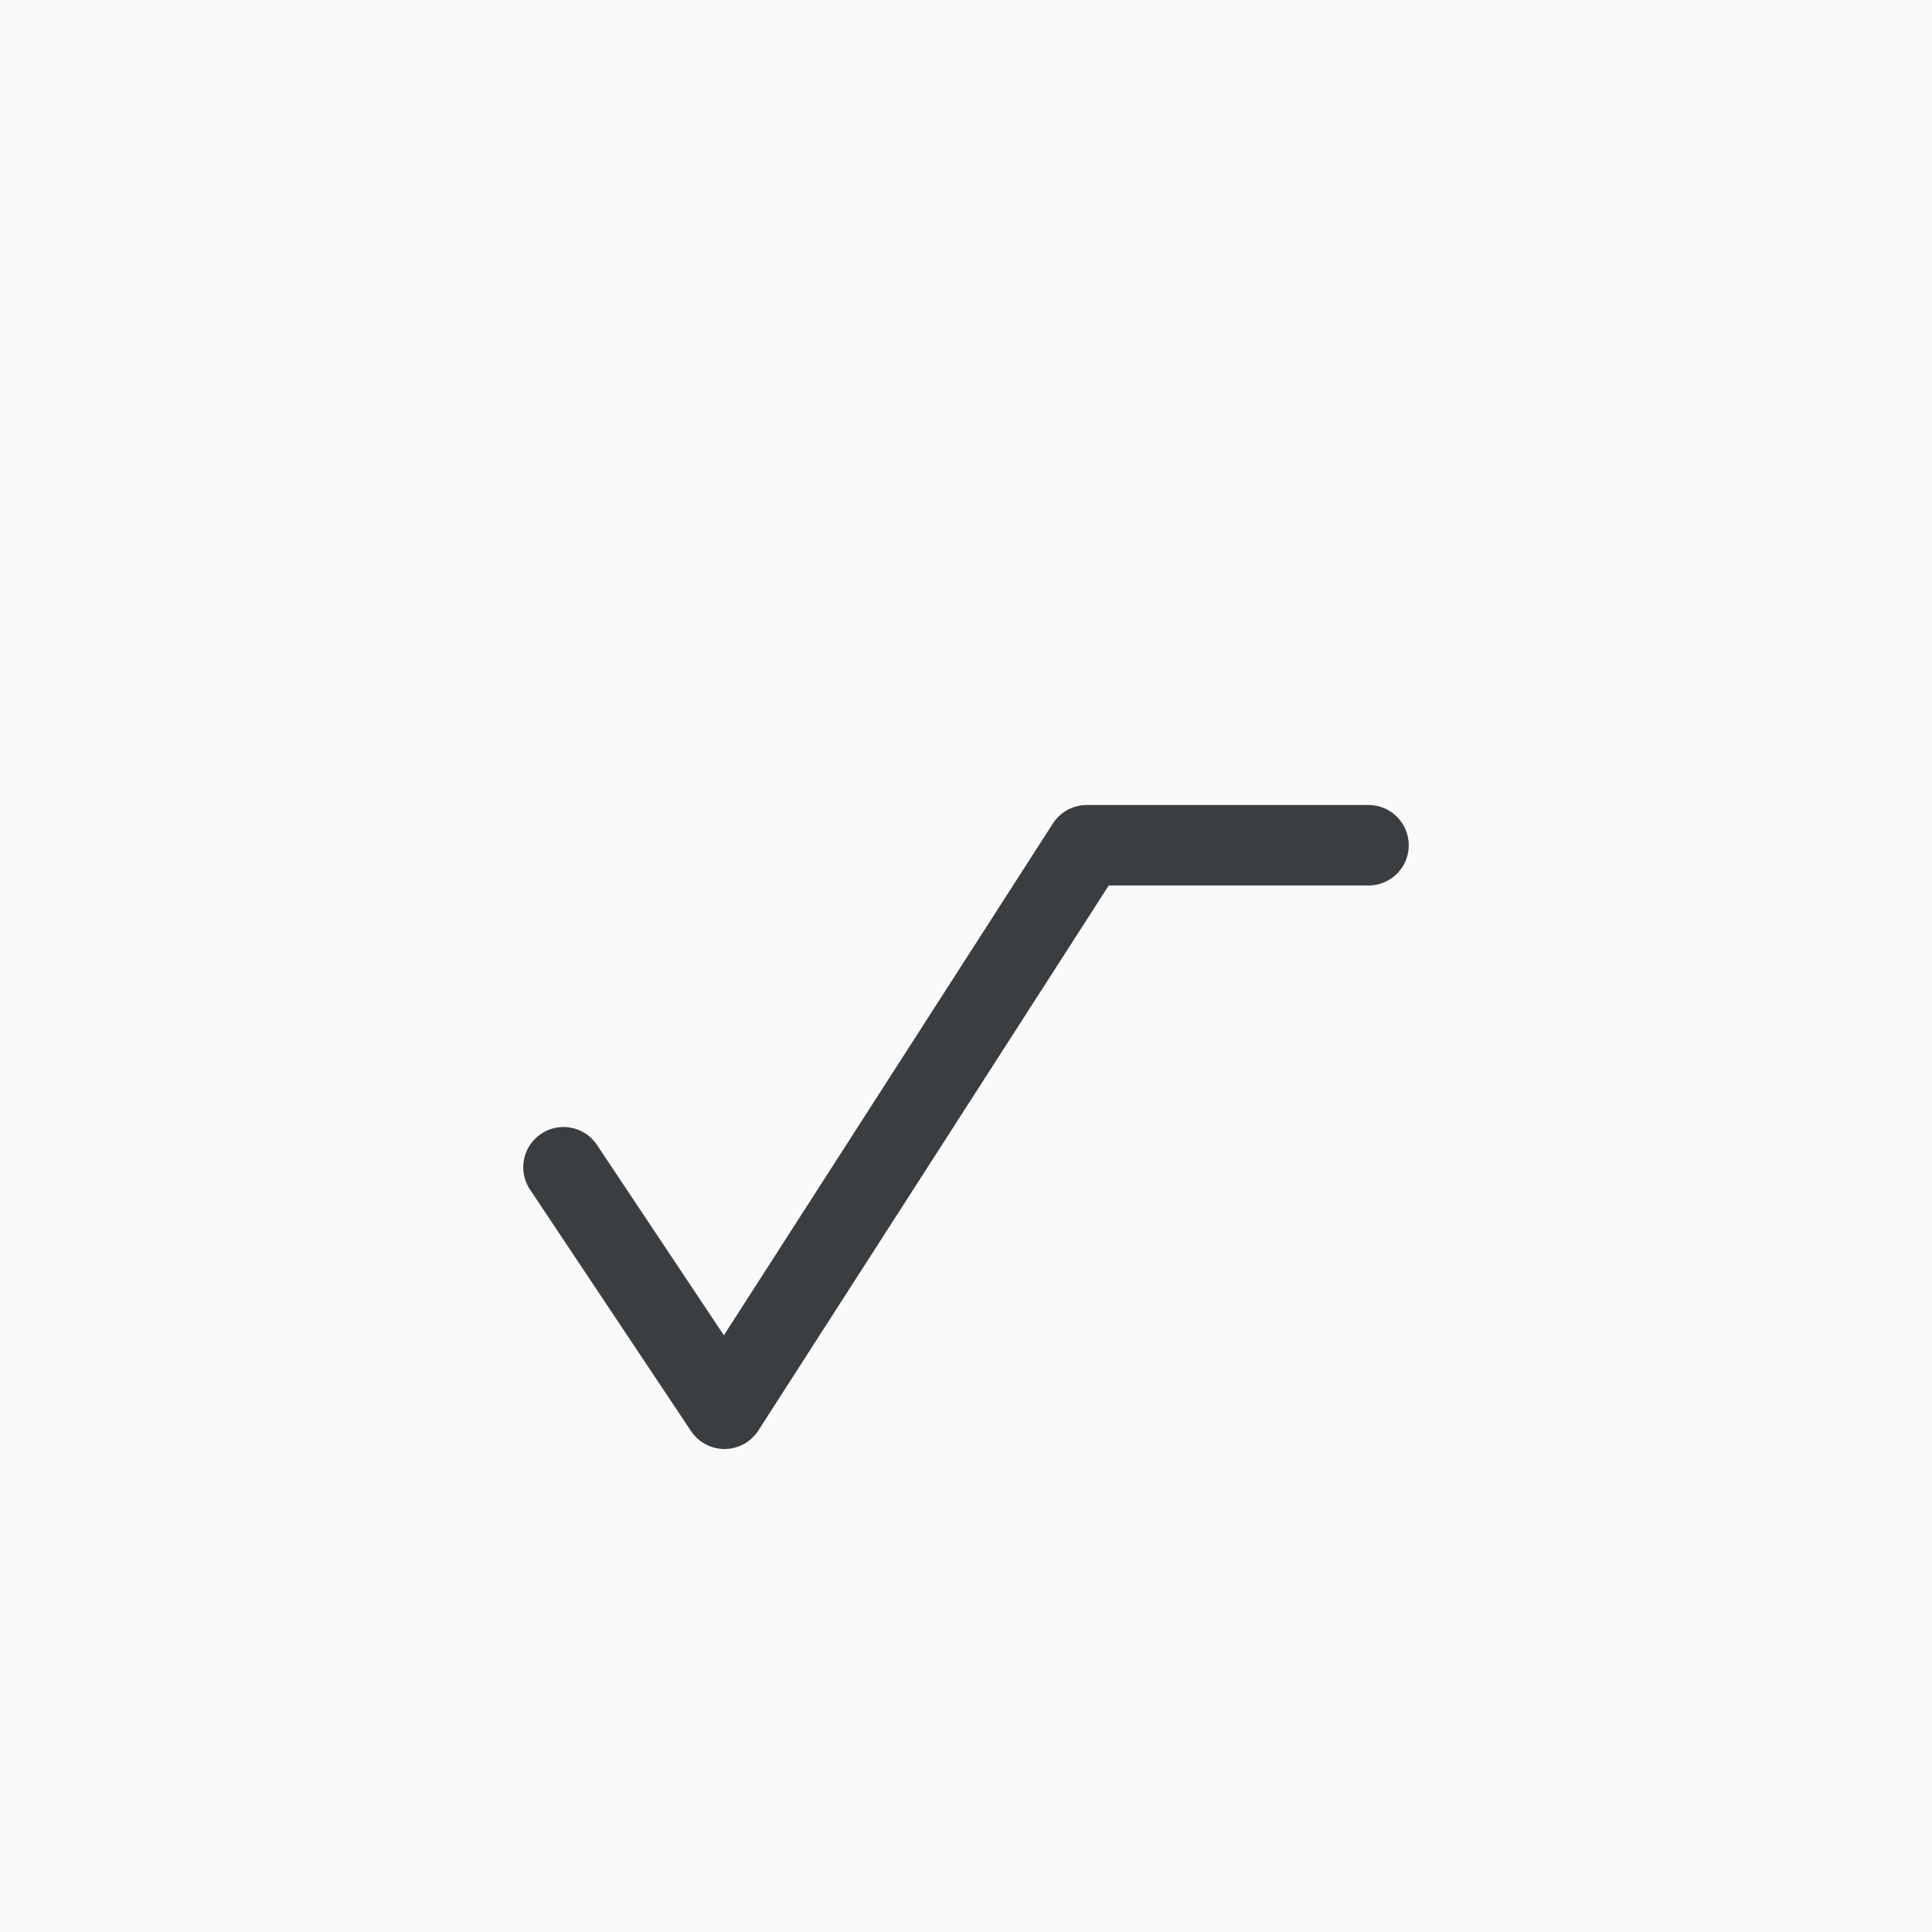 <?xml version="1.0" encoding="UTF-8" standalone="no"?>
<svg width="48px" height="48px" viewBox="0 0 48 48" version="1.1" xmlns="http://www.w3.org/2000/svg"
     xmlns:xlink="http://www.w3.org/1999/xlink">
    <rect x="0" y="0" width="48" height="48" fill="#808080" stroke="none"/>
    <!-- Generator: sketchtool 39.1 (31720) - http://www.bohemiancoding.com/sketch -->
    <title>CF438228-E29F-4221-8EDF-FA6F6DCC67C8</title>
    <desc>Created with sketchtool.</desc>
    <defs>
        <rect id="path-1" x="0" y="0" width="600" height="956"></rect>
    </defs>
    <g id="Page-1" stroke="none" stroke-width="1" fill="none" fill-rule="evenodd">
        <g id="Math-Input" transform="translate(-566, -1818)"></g>
        <g id="Asset-Sheet" transform="translate(-366, -722)">
            <g id="math_keypad_icon_radical_2" transform="translate(366, 722)">
                <g id="icon">
                    <rect id="bounds" fill-opacity="0" fill="#FF0088" x="0" y="0" width="48" height="48"></rect>
                    <polyline id="root" stroke="#3B3E40" stroke-width="2" stroke-linecap="round" stroke-linejoin="round"
                              points="14 29 18 35 27 21 34 21"></polyline>
                </g>
            </g>
        </g>
        <g id="Math-Input" transform="translate(-566, -1818)">
            <g id="Asset-Sheet" transform="translate(200, 1096)">
                <mask id="mask-2" fill="white">
                    <use xlink:href="#path-1"></use>
                </mask>
                <use id="Mask" fill="#FAFAFA" xlink:href="#path-1"></use>
                <g id="math_keypad_icon_radical_2" mask="url(#mask-2)">
                    <g transform="translate(366, 722)" id="icon">
                        <g>
                            <rect id="bounds" fill-opacity="0" fill="#FF0088" x="0" y="0" width="48" height="48"></rect>
                            <polyline id="root" stroke="#3B3E40" stroke-width="2" stroke-linecap="round"
                                      stroke-linejoin="round"
                                      points="14 29 18 35 27 21 34 21"></polyline>
                        </g>
                    </g>
                </g>
            </g>
        </g>
    </g>
</svg>
